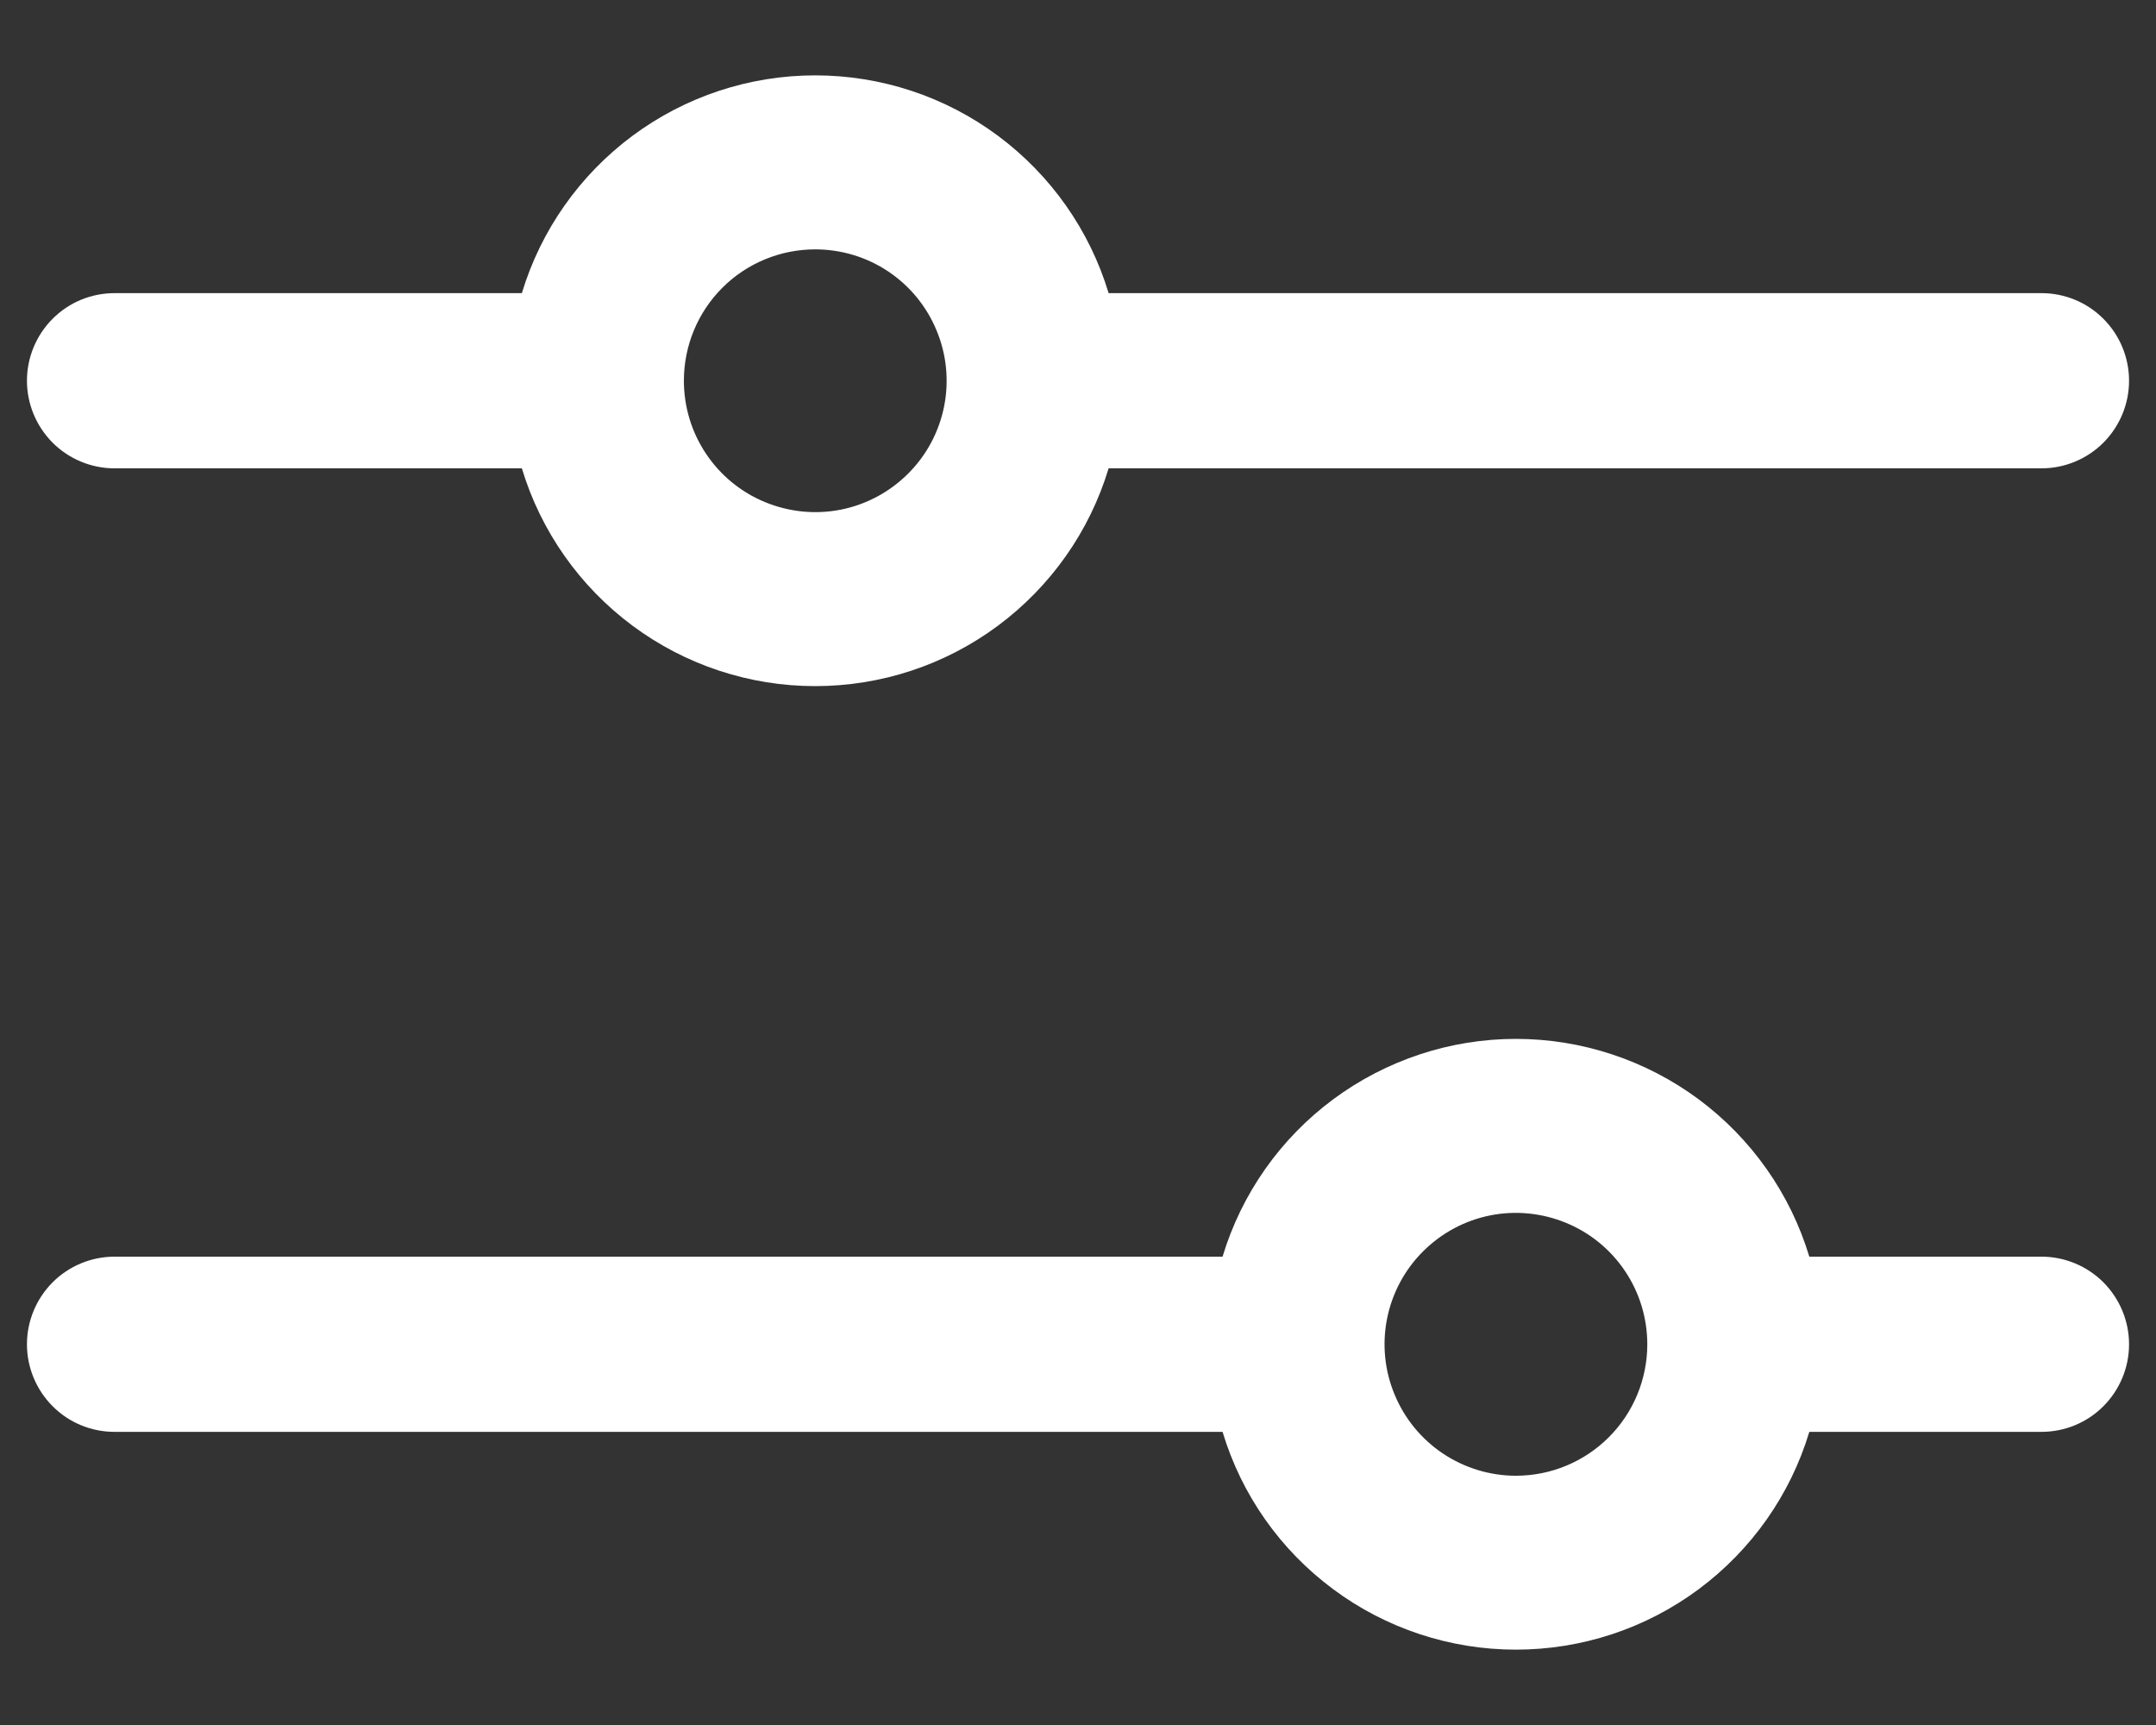 <svg width="20" height="16" viewBox="0 0 20 16" fill="none" xmlns="http://www.w3.org/2000/svg">
<rect x="0" y="0" width="20" height="16" fill="#333333" stroke="none"/>
<path d="M18.938 11.656H16.784C16.608 11.072 16.247 10.56 15.757 10.196C15.267 9.833 14.673 9.636 14.062 9.636C13.452 9.636 12.858 9.833 12.368 10.196C11.877 10.56 11.517 11.072 11.341 11.656H1.062C0.847 11.656 0.64 11.742 0.488 11.894C0.336 12.047 0.25 12.253 0.25 12.469C0.25 12.684 0.336 12.891 0.488 13.043C0.64 13.196 0.847 13.281 1.062 13.281H11.341C11.517 13.866 11.877 14.377 12.368 14.741C12.858 15.105 13.452 15.301 14.062 15.301C14.673 15.301 15.267 15.105 15.757 14.741C16.247 14.377 16.608 13.866 16.784 13.281H18.938C19.153 13.281 19.36 13.196 19.512 13.043C19.664 12.891 19.75 12.684 19.75 12.469C19.75 12.253 19.664 12.047 19.512 11.894C19.36 11.742 19.153 11.656 18.938 11.656ZM14.062 13.688C13.822 13.688 13.586 13.616 13.385 13.482C13.185 13.348 13.029 13.158 12.937 12.935C12.844 12.713 12.82 12.467 12.867 12.231C12.914 11.995 13.03 11.777 13.201 11.607C13.371 11.437 13.588 11.32 13.825 11.273C14.061 11.226 14.306 11.251 14.529 11.343C14.752 11.435 14.942 11.591 15.076 11.792C15.21 11.992 15.281 12.228 15.281 12.469C15.281 12.792 15.153 13.102 14.924 13.331C14.696 13.559 14.386 13.688 14.062 13.688ZM1.062 4.344H4.841C5.017 4.928 5.378 5.44 5.868 5.804C6.358 6.168 6.952 6.364 7.562 6.364C8.173 6.364 8.767 6.168 9.257 5.804C9.747 5.44 10.108 4.928 10.284 4.344H18.938C19.153 4.344 19.36 4.258 19.512 4.106C19.664 3.953 19.75 3.747 19.75 3.531C19.75 3.316 19.664 3.109 19.512 2.957C19.36 2.804 19.153 2.719 18.938 2.719H10.284C10.108 2.135 9.747 1.623 9.257 1.259C8.767 0.895 8.173 0.699 7.562 0.699C6.952 0.699 6.358 0.895 5.868 1.259C5.378 1.623 5.017 2.135 4.841 2.719H1.062C0.847 2.719 0.64 2.804 0.488 2.957C0.336 3.109 0.25 3.316 0.25 3.531C0.25 3.747 0.336 3.953 0.488 4.106C0.64 4.258 0.847 4.344 1.062 4.344ZM7.562 2.313C7.804 2.313 8.039 2.384 8.24 2.518C8.44 2.652 8.596 2.842 8.688 3.065C8.781 3.288 8.805 3.533 8.758 3.769C8.711 4.005 8.595 4.223 8.424 4.393C8.254 4.563 8.037 4.68 7.8 4.727C7.564 4.774 7.319 4.749 7.096 4.657C6.873 4.565 6.683 4.409 6.549 4.208C6.415 4.008 6.344 3.772 6.344 3.531C6.344 3.208 6.472 2.898 6.701 2.669C6.929 2.441 7.239 2.313 7.562 2.313Z" fill="white"/>
</svg>
